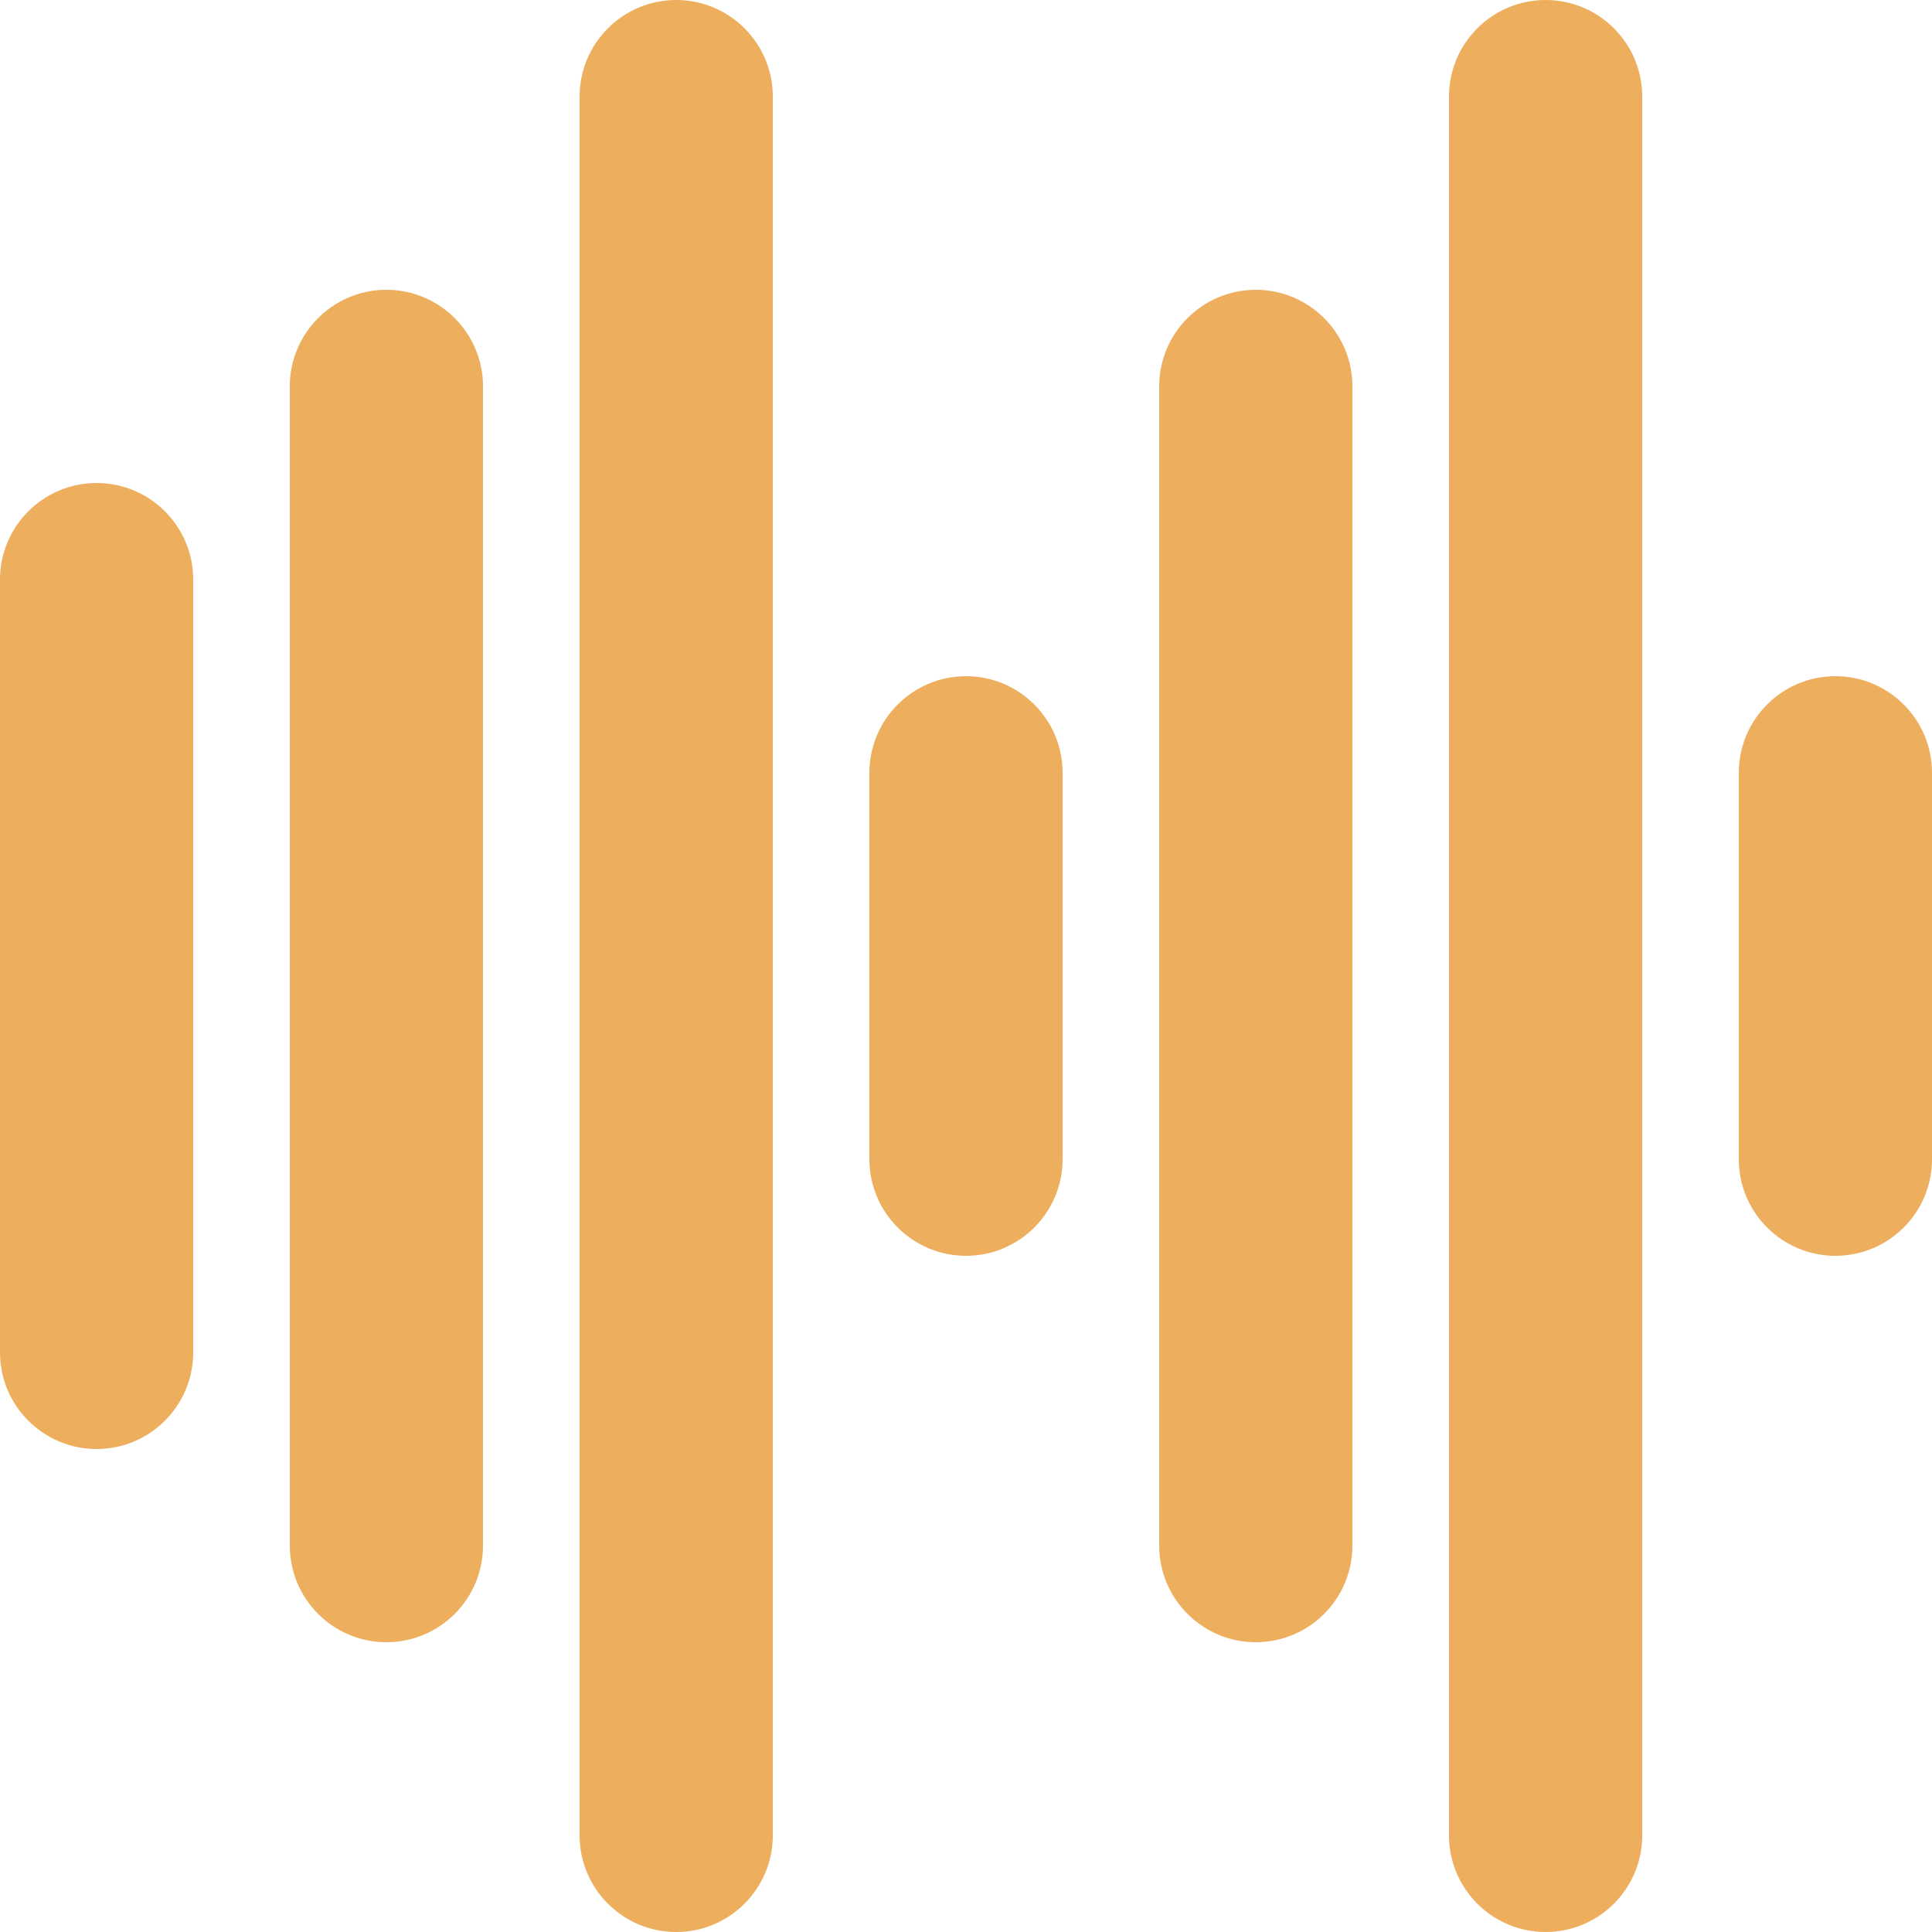 <svg width="20" height="20" viewBox="0 0 20 20" fill="none" xmlns="http://www.w3.org/2000/svg">
<path d="M0 6C0 5.448 0.448 5 1 5C1.552 5 2 5.448 2 6V14C2 14.552 1.552 15 1 15C0.448 15 0 14.552 0 14V6Z" fill="#EDAE5D"/>
<path d="M9 8C9 7.448 9.448 7 10 7C10.552 7 11 7.448 11 8V12C11 12.552 10.552 13 10 13C9.448 13 9 12.552 9 12V8Z" fill="#EDAE5D"/>
<path d="M3 4C3 3.448 3.448 3 4 3C4.552 3 5 3.448 5 4V16C5 16.552 4.552 17 4 17C3.448 17 3 16.552 3 16V4Z" fill="#EDAE5D"/>
<path d="M12 4C12 3.448 12.448 3 13 3C13.552 3 14 3.448 14 4V16C14 16.552 13.552 17 13 17C12.448 17 12 16.552 12 16V4Z" fill="#EDAE5D"/>
<path d="M6 1C6 0.448 6.448 0 7 0C7.552 0 8 0.448 8 1V19C8 19.552 7.552 20 7 20C6.448 20 6 19.552 6 19V1Z" fill="#EDAE5D"/>
<path d="M15 1C15 0.448 15.448 0 16 0C16.552 0 17 0.448 17 1V19C17 19.552 16.552 20 16 20C15.448 20 15 19.552 15 19V1Z" fill="#EDAE5D"/>
<path d="M18 8C18 7.448 18.448 7 19 7C19.552 7 20 7.448 20 8V12C20 12.552 19.552 13 19 13C18.448 13 18 12.552 18 12V8Z" fill="#EDAE5D"/>
</svg>
